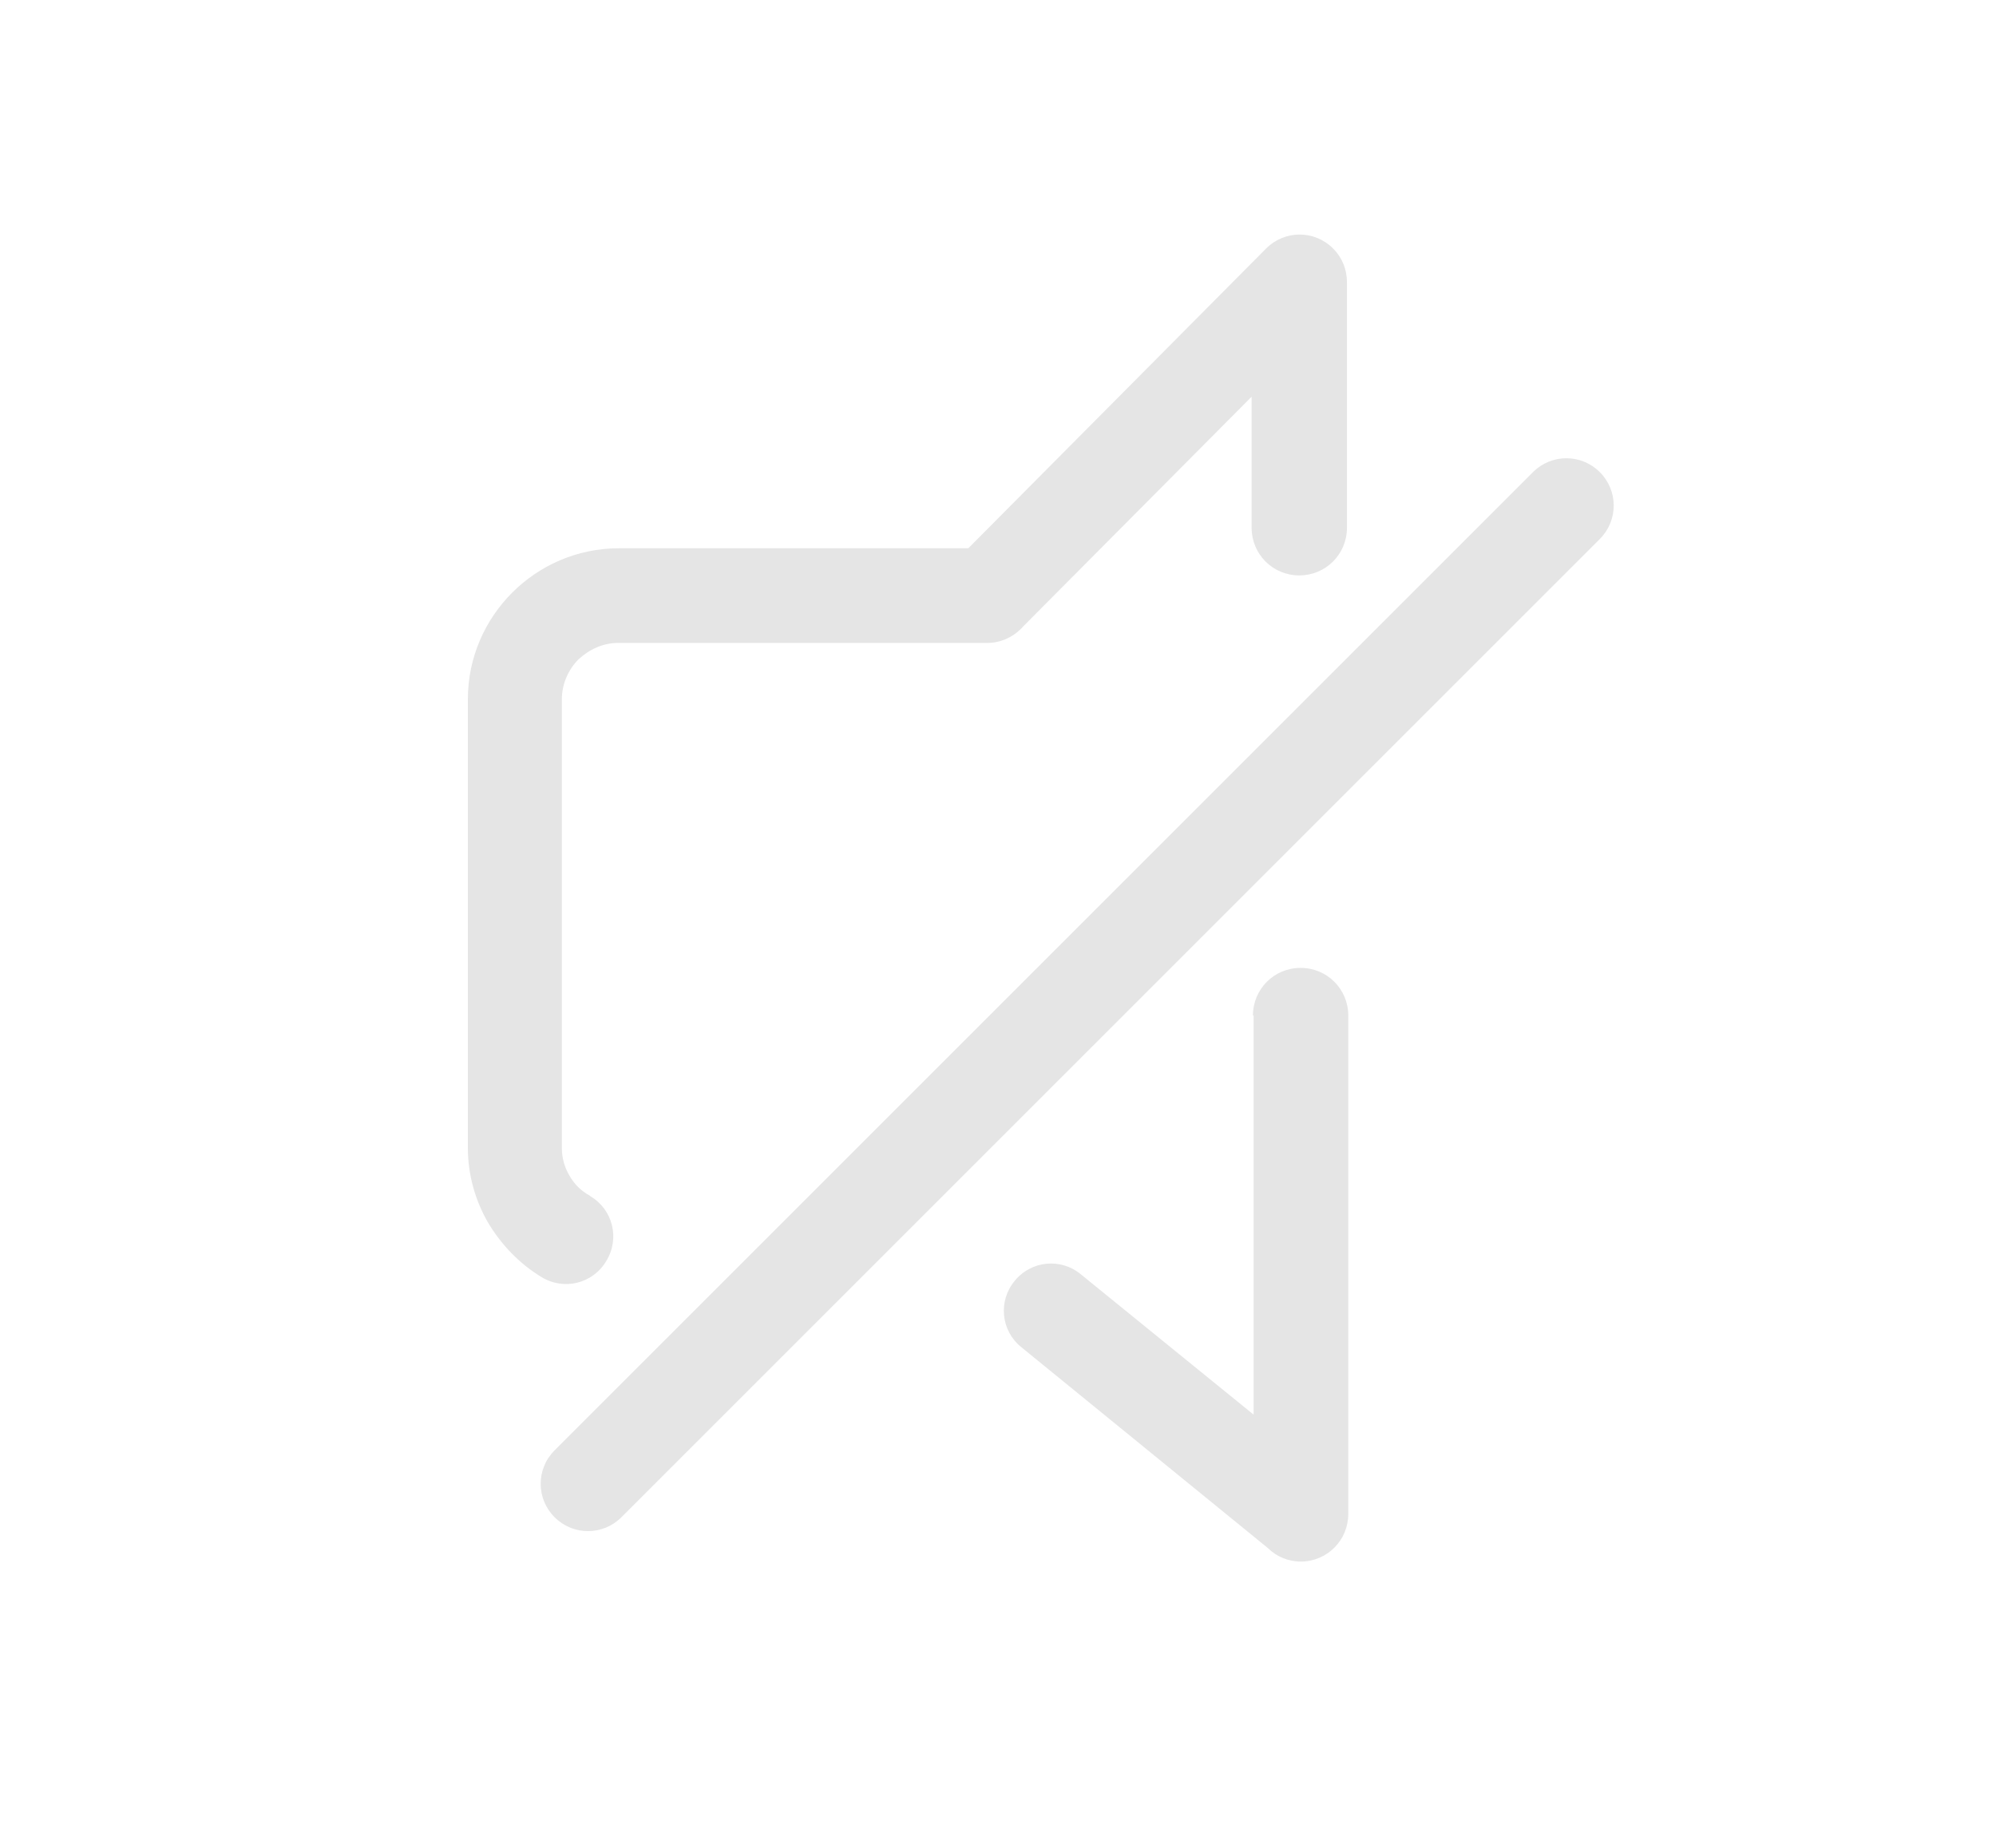 <?xml version="1.0" encoding="utf-8"?>
<!DOCTYPE svg PUBLIC "-//W3C//DTD SVG 1.1//EN" "http://www.w3.org/Graphics/SVG/1.1/DTD/svg11.dtd">
<svg version="1.1"
	 id="Layer_1" xmlns:dc="http://purl.org/dc/elements/1.1/" xmlns:cc="http://creativecommons.org/ns#" xmlns:rdf="http://www.w3.org/1999/02/22-rdf-syntax-ns#" xmlns:svg="http://www.w3.org/2000/svg" xmlns:sodipodi="http://sodipodi.sourceforge.net/DTD/sodipodi-0.dtd" xmlns:inkscape="http://www.inkscape.org/namespaces/inkscape" sodipodi:docname="speaker_disabled.svg" inkscape:version="1.0 (4035a4f, 2020-05-01)"
	 xmlns="http://www.w3.org/2000/svg" xmlns:xlink="http://www.w3.org/1999/xlink" x="0px" y="0px" width="540px" height="500px"
	 viewBox="0 0 540 500" enable-background="new 0 0 540 500" xml:space="preserve">
<sodipodi:namedview  pagecolor="#ffffff" bordercolor="#666666" borderopacity="1" objecttolerance="10" gridtolerance="10" guidetolerance="10" showgrid="false" inkscape:zoom="0.43879518" inkscape:cx="564.0377" fit-margin-top="100" fit-margin-left="100" inkscape:cy="297.3959" id="namedview974" inkscape:pageopacity="0" inkscape:pageshadow="2" inkscape:window-width="1133" inkscape:window-height="563" inkscape:window-x="2775" inkscape:window-y="739" inkscape:window-maximized="0" inkscape:current-layer="Layer_1" inkscape:document-rotation="0" fit-margin-bottom="100" fit-margin-right="100">
	</sodipodi:namedview>
<rect id="rect8876" x="0" y="0" fill-opacity="0" width="540" height="500"/>
<path id="path7431" fill="#E5E5E5" d="M159.707,323.677c6.089,3.582,8.06,11.463,4.299,17.552
	c-3.583,6.087-11.463,8.061-17.552,4.299c-5.91-3.582-10.924-8.775-14.506-14.865c-3.401-5.909-5.372-12.895-5.372-20.057V189.185
	c0-11.283,4.655-21.491,11.999-28.833c7.342-7.343,17.55-11.998,28.833-11.998h94.557l80.59-81.127
	c5.015-5.016,13.074-5.016,18.089,0c2.507,2.507,3.761,5.73,3.761,9.133v66.441c0,7.164-5.73,12.896-12.895,12.896
	c-7.162,0-12.895-5.731-12.895-12.896v-35.459l-61.785,62.144c-2.328,2.686-5.91,4.478-9.67,4.478h-99.932
	c-4.119,0-7.879,1.791-10.745,4.477c-2.686,2.687-4.478,6.626-4.478,10.746v121.421c0,2.686,0.717,5.191,1.97,7.343
	c1.254,2.326,3.225,4.298,5.553,5.552L159.707,323.677z M168.125,410.537c-5.015,5.015-13.074,5.015-18.089,0
	c-5.014-5.016-5.014-13.075,0-18.088l264.691-264.692c5.015-5.014,13.074-5.014,18.089,0c5.015,5.015,5.015,13.074,0,18.088
	L168.125,410.537z M338.973,274.789c0-7.164,5.732-12.895,12.896-12.895s12.895,5.73,12.895,12.895V409.64
	c0,7.165-5.731,12.895-12.895,12.895c-3.402,0-6.627-1.432-8.775-3.582l-66.801-54.443c-5.551-4.476-6.267-12.536-1.79-17.906
	c4.478-5.552,12.537-6.269,17.91-1.792l46.739,37.966v-107.99L338.973,274.789z"/>
</svg>
